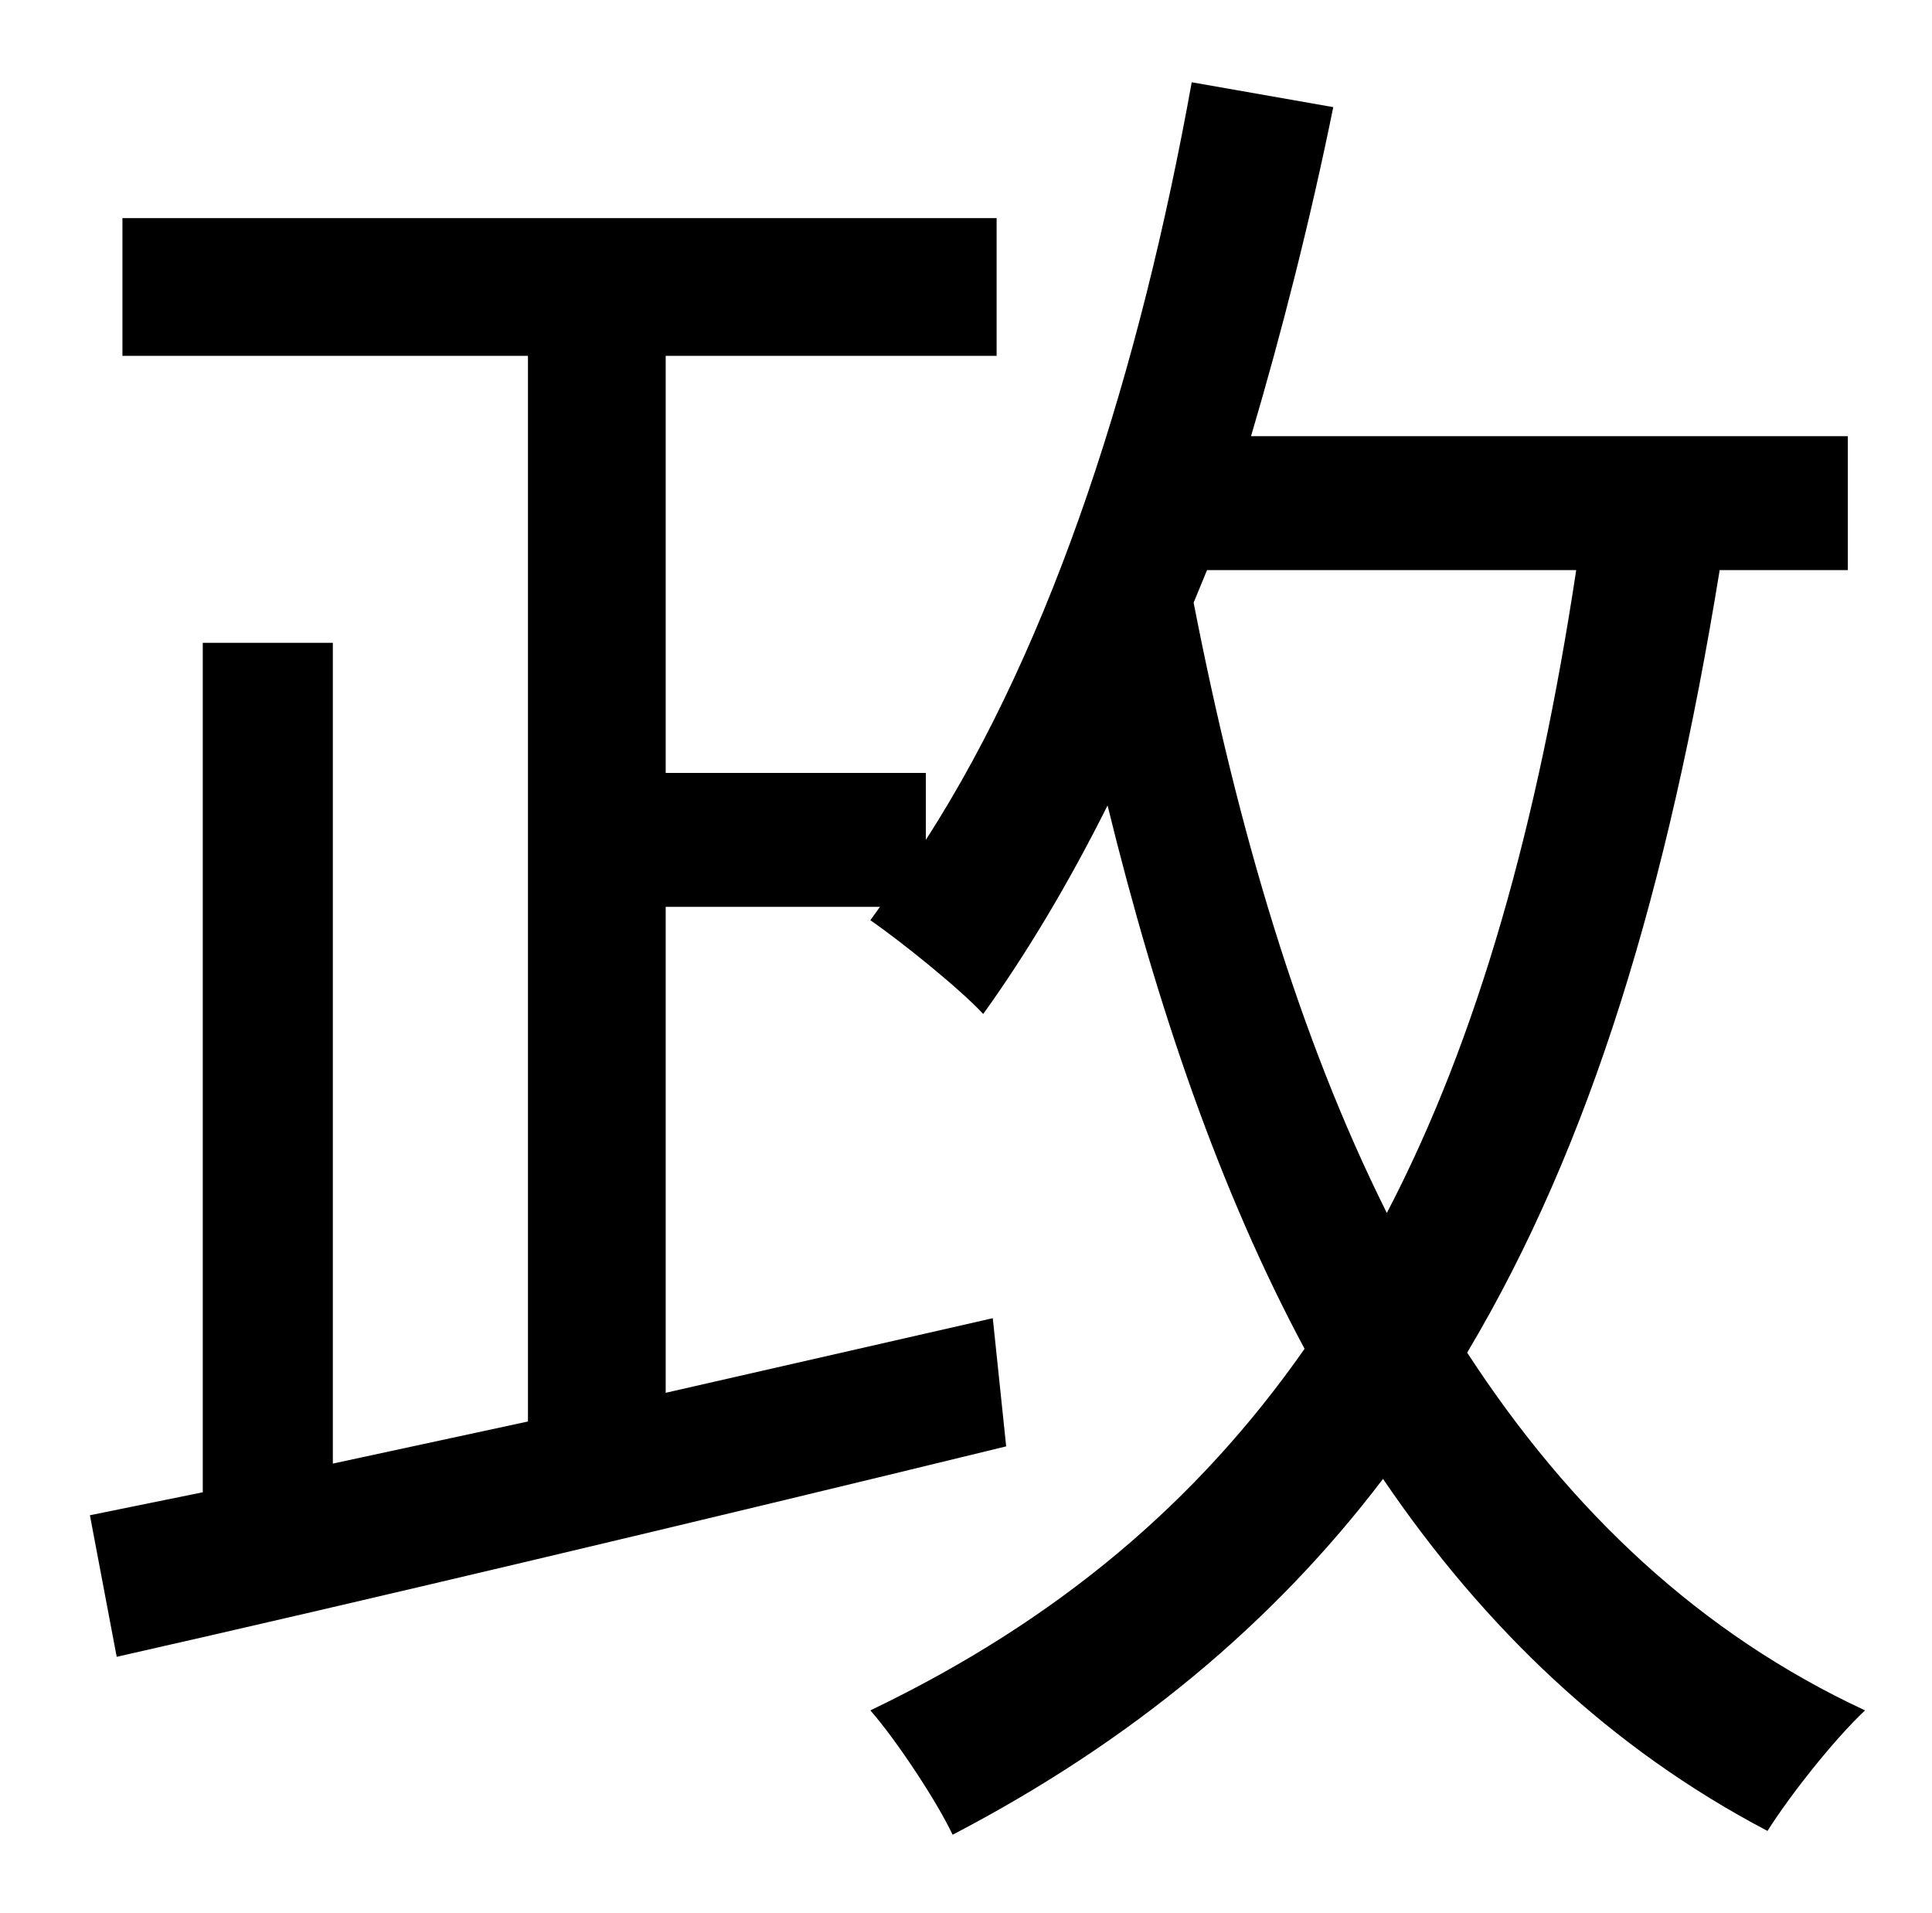 <?xml version="1.0" standalone="no"?>
<!DOCTYPE svg PUBLIC "-//W3C//DTD SVG 1.1//EN" "http://www.w3.org/Graphics/SVG/1.1/DTD/svg11.dtd" >
<svg xmlns="http://www.w3.org/2000/svg" xmlns:xlink="http://www.w3.org/1999/xlink" version="1.1" viewBox="-10 0 1010 1000">
   <path fill="currentColor"
d="M621 298l-7 17c23 118 55 227 101 319c48 -92 79 -204 99 -336h-193zM956 298h-67c-27 166 -67 300 -132 409c54 83 122 147 208 187c-16 15 -39 44 -51 63c-82 -43 -148 -106 -201 -184c-57 75 -131 137 -225 186c-8 -17 -29 -49 -43 -65c98 -47 171 -109 227 -189
c-44 -82 -77 -178 -103 -284c-20 40 -42 77 -65 109c-12 -13 -43 -38 -59 -49l5 -7h-112v254l171 -39l7 67c-164 40 -341 82 -465 110l-14 -74l59 -12v-444h68v429l102 -22v-557h-212v-72h457v72h-173v218h136v35c67 -104 112 -246 139 -396l74 13c-12 59 -27 118 -43 172
h312v70z" />
</svg>
